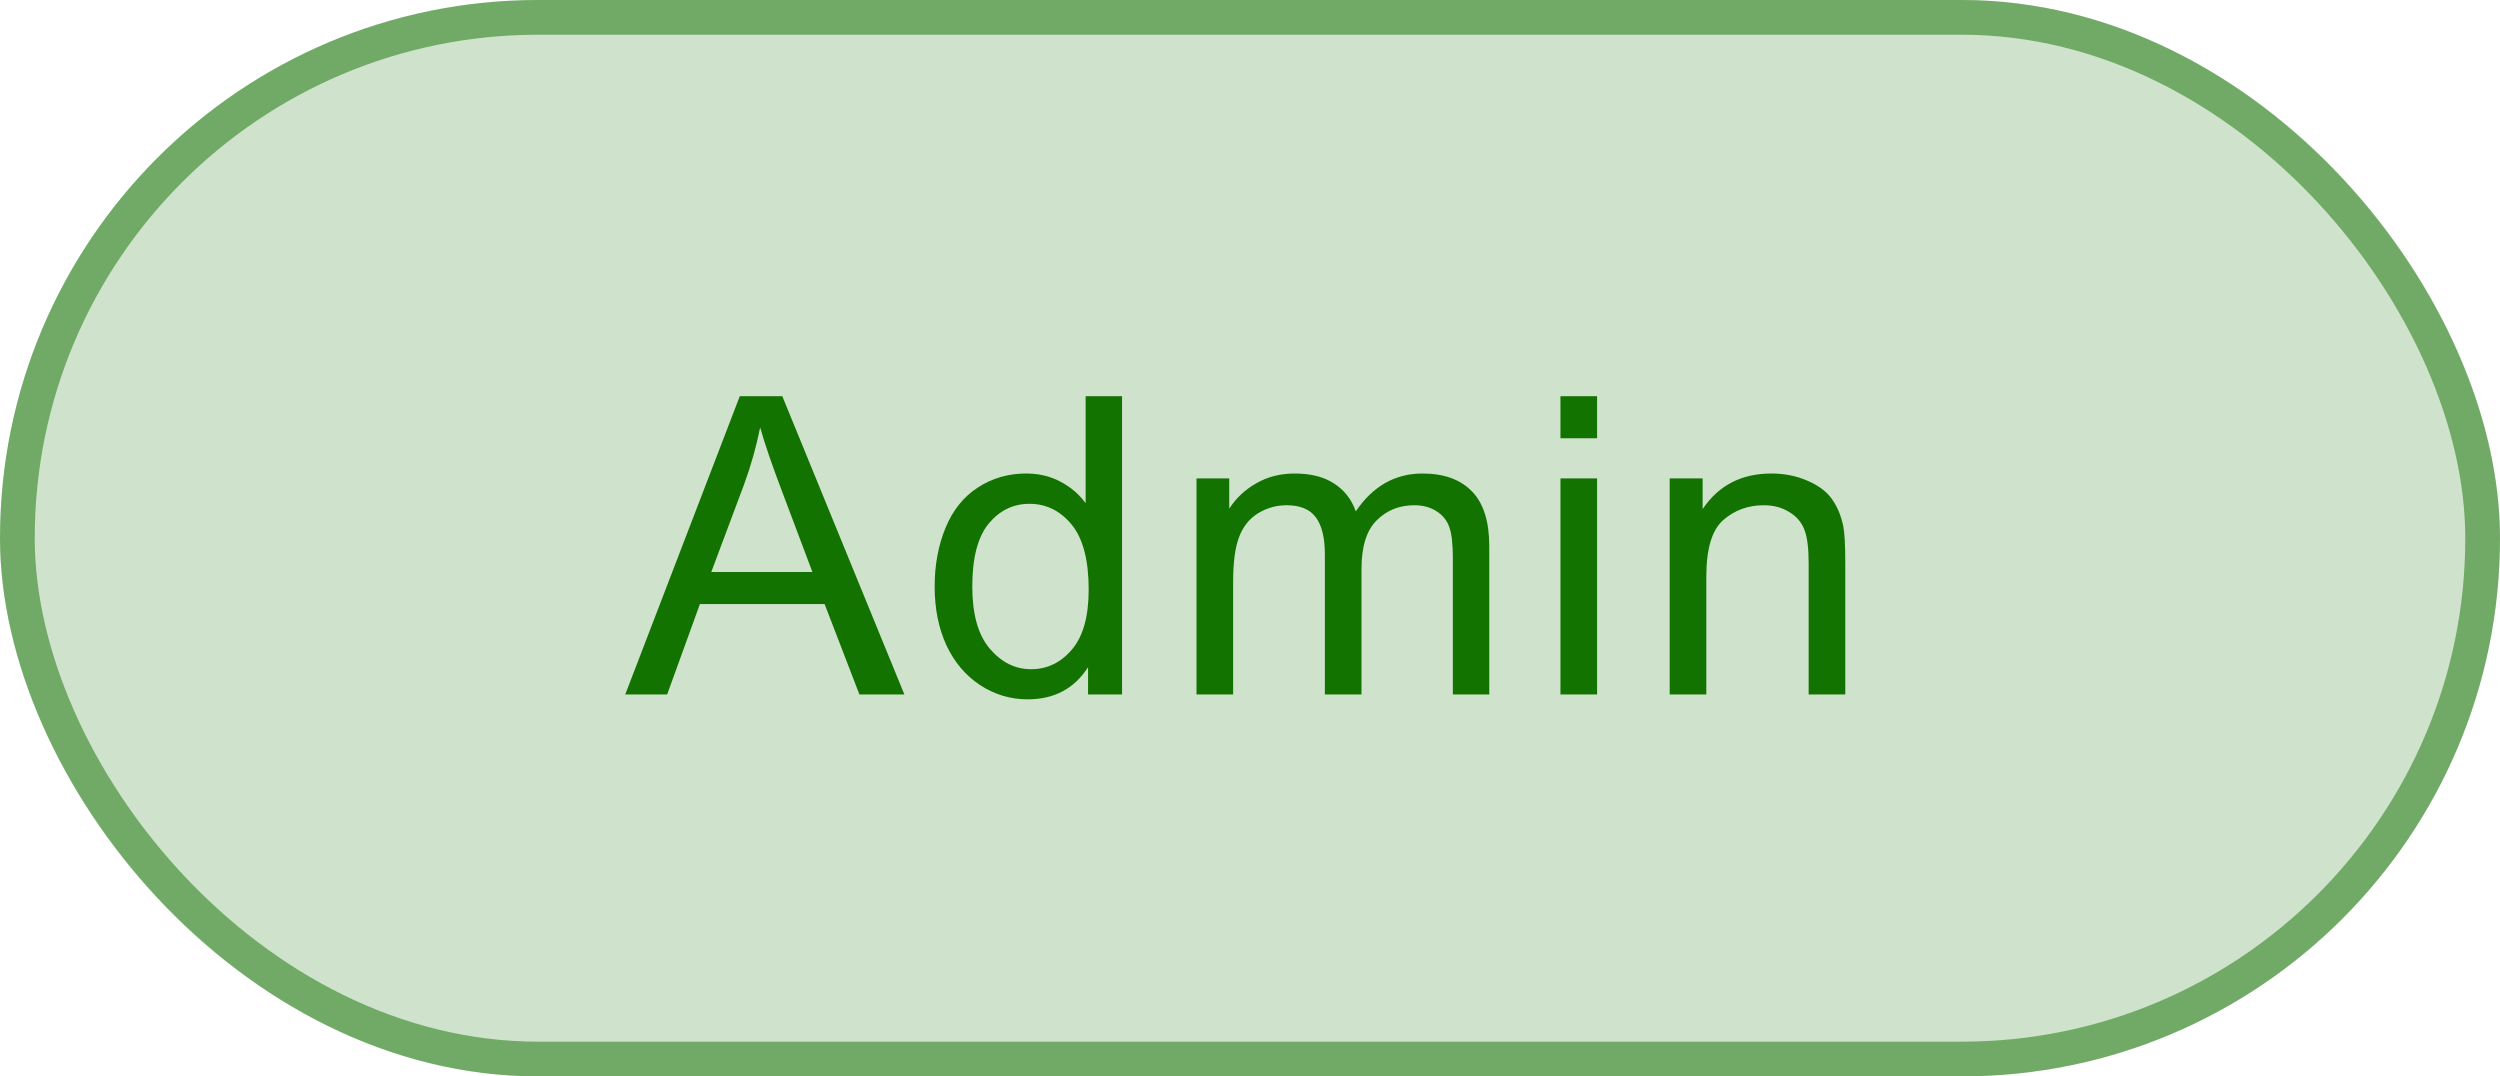 <svg width="72" height="31" viewBox="0 0 72 31" fill="none" xmlns="http://www.w3.org/2000/svg">
<rect width="72" height="31" rx="15.5" fill="#137301" fill-opacity="0.2"/>
<rect x="0.5" y="0.5" width="71" height="30" rx="15" stroke="#137301" stroke-opacity="0.5"/>
<path d="M18.007 20L21.306 11.41H22.53L26.046 20H24.751L23.749 17.398H20.157L19.214 20H18.007ZM20.485 16.473H23.397L22.501 14.094C22.227 13.371 22.024 12.777 21.892 12.312C21.782 12.863 21.628 13.41 21.429 13.953L20.485 16.473ZM31.336 20V19.215C30.942 19.832 30.362 20.141 29.596 20.141C29.1 20.141 28.643 20.004 28.225 19.73C27.811 19.457 27.489 19.076 27.258 18.588C27.032 18.096 26.918 17.531 26.918 16.895C26.918 16.273 27.022 15.711 27.229 15.207C27.436 14.699 27.747 14.31 28.161 14.041C28.575 13.771 29.038 13.637 29.549 13.637C29.924 13.637 30.258 13.717 30.551 13.877C30.844 14.033 31.082 14.238 31.266 14.492V11.41H32.315V20H31.336ZM28.002 16.895C28.002 17.691 28.17 18.287 28.506 18.682C28.842 19.076 29.239 19.273 29.696 19.273C30.157 19.273 30.547 19.086 30.868 18.711C31.192 18.332 31.354 17.756 31.354 16.982C31.354 16.131 31.19 15.506 30.862 15.107C30.534 14.709 30.129 14.51 29.649 14.51C29.18 14.51 28.788 14.701 28.471 15.084C28.159 15.467 28.002 16.07 28.002 16.895ZM34.459 20V13.777H35.402V14.65C35.598 14.346 35.857 14.102 36.182 13.918C36.506 13.73 36.875 13.637 37.289 13.637C37.75 13.637 38.127 13.732 38.42 13.924C38.717 14.115 38.926 14.383 39.047 14.727C39.539 14 40.18 13.637 40.969 13.637C41.586 13.637 42.06 13.809 42.393 14.152C42.725 14.492 42.891 15.018 42.891 15.729V20H41.842V16.08C41.842 15.658 41.807 15.355 41.736 15.172C41.67 14.984 41.547 14.834 41.367 14.721C41.188 14.607 40.977 14.551 40.734 14.551C40.297 14.551 39.934 14.697 39.645 14.99C39.355 15.279 39.211 15.744 39.211 16.385V20H38.156V15.957C38.156 15.488 38.07 15.137 37.898 14.902C37.727 14.668 37.445 14.551 37.055 14.551C36.758 14.551 36.482 14.629 36.228 14.785C35.978 14.941 35.797 15.17 35.684 15.471C35.57 15.771 35.514 16.205 35.514 16.771V20H34.459ZM44.941 12.623V11.41H45.996V12.623H44.941ZM44.941 20V13.777H45.996V20H44.941ZM48.087 20V13.777H49.036V14.662C49.493 13.979 50.153 13.637 51.017 13.637C51.392 13.637 51.735 13.705 52.048 13.842C52.364 13.975 52.601 14.15 52.757 14.369C52.913 14.588 53.023 14.848 53.085 15.148C53.124 15.344 53.144 15.685 53.144 16.174V20H52.089V16.215C52.089 15.785 52.048 15.465 51.966 15.254C51.884 15.039 51.737 14.869 51.526 14.744C51.319 14.615 51.075 14.551 50.794 14.551C50.345 14.551 49.956 14.693 49.628 14.979C49.304 15.264 49.142 15.805 49.142 16.602V20H48.087Z" fill="#137301"/>
</svg>

